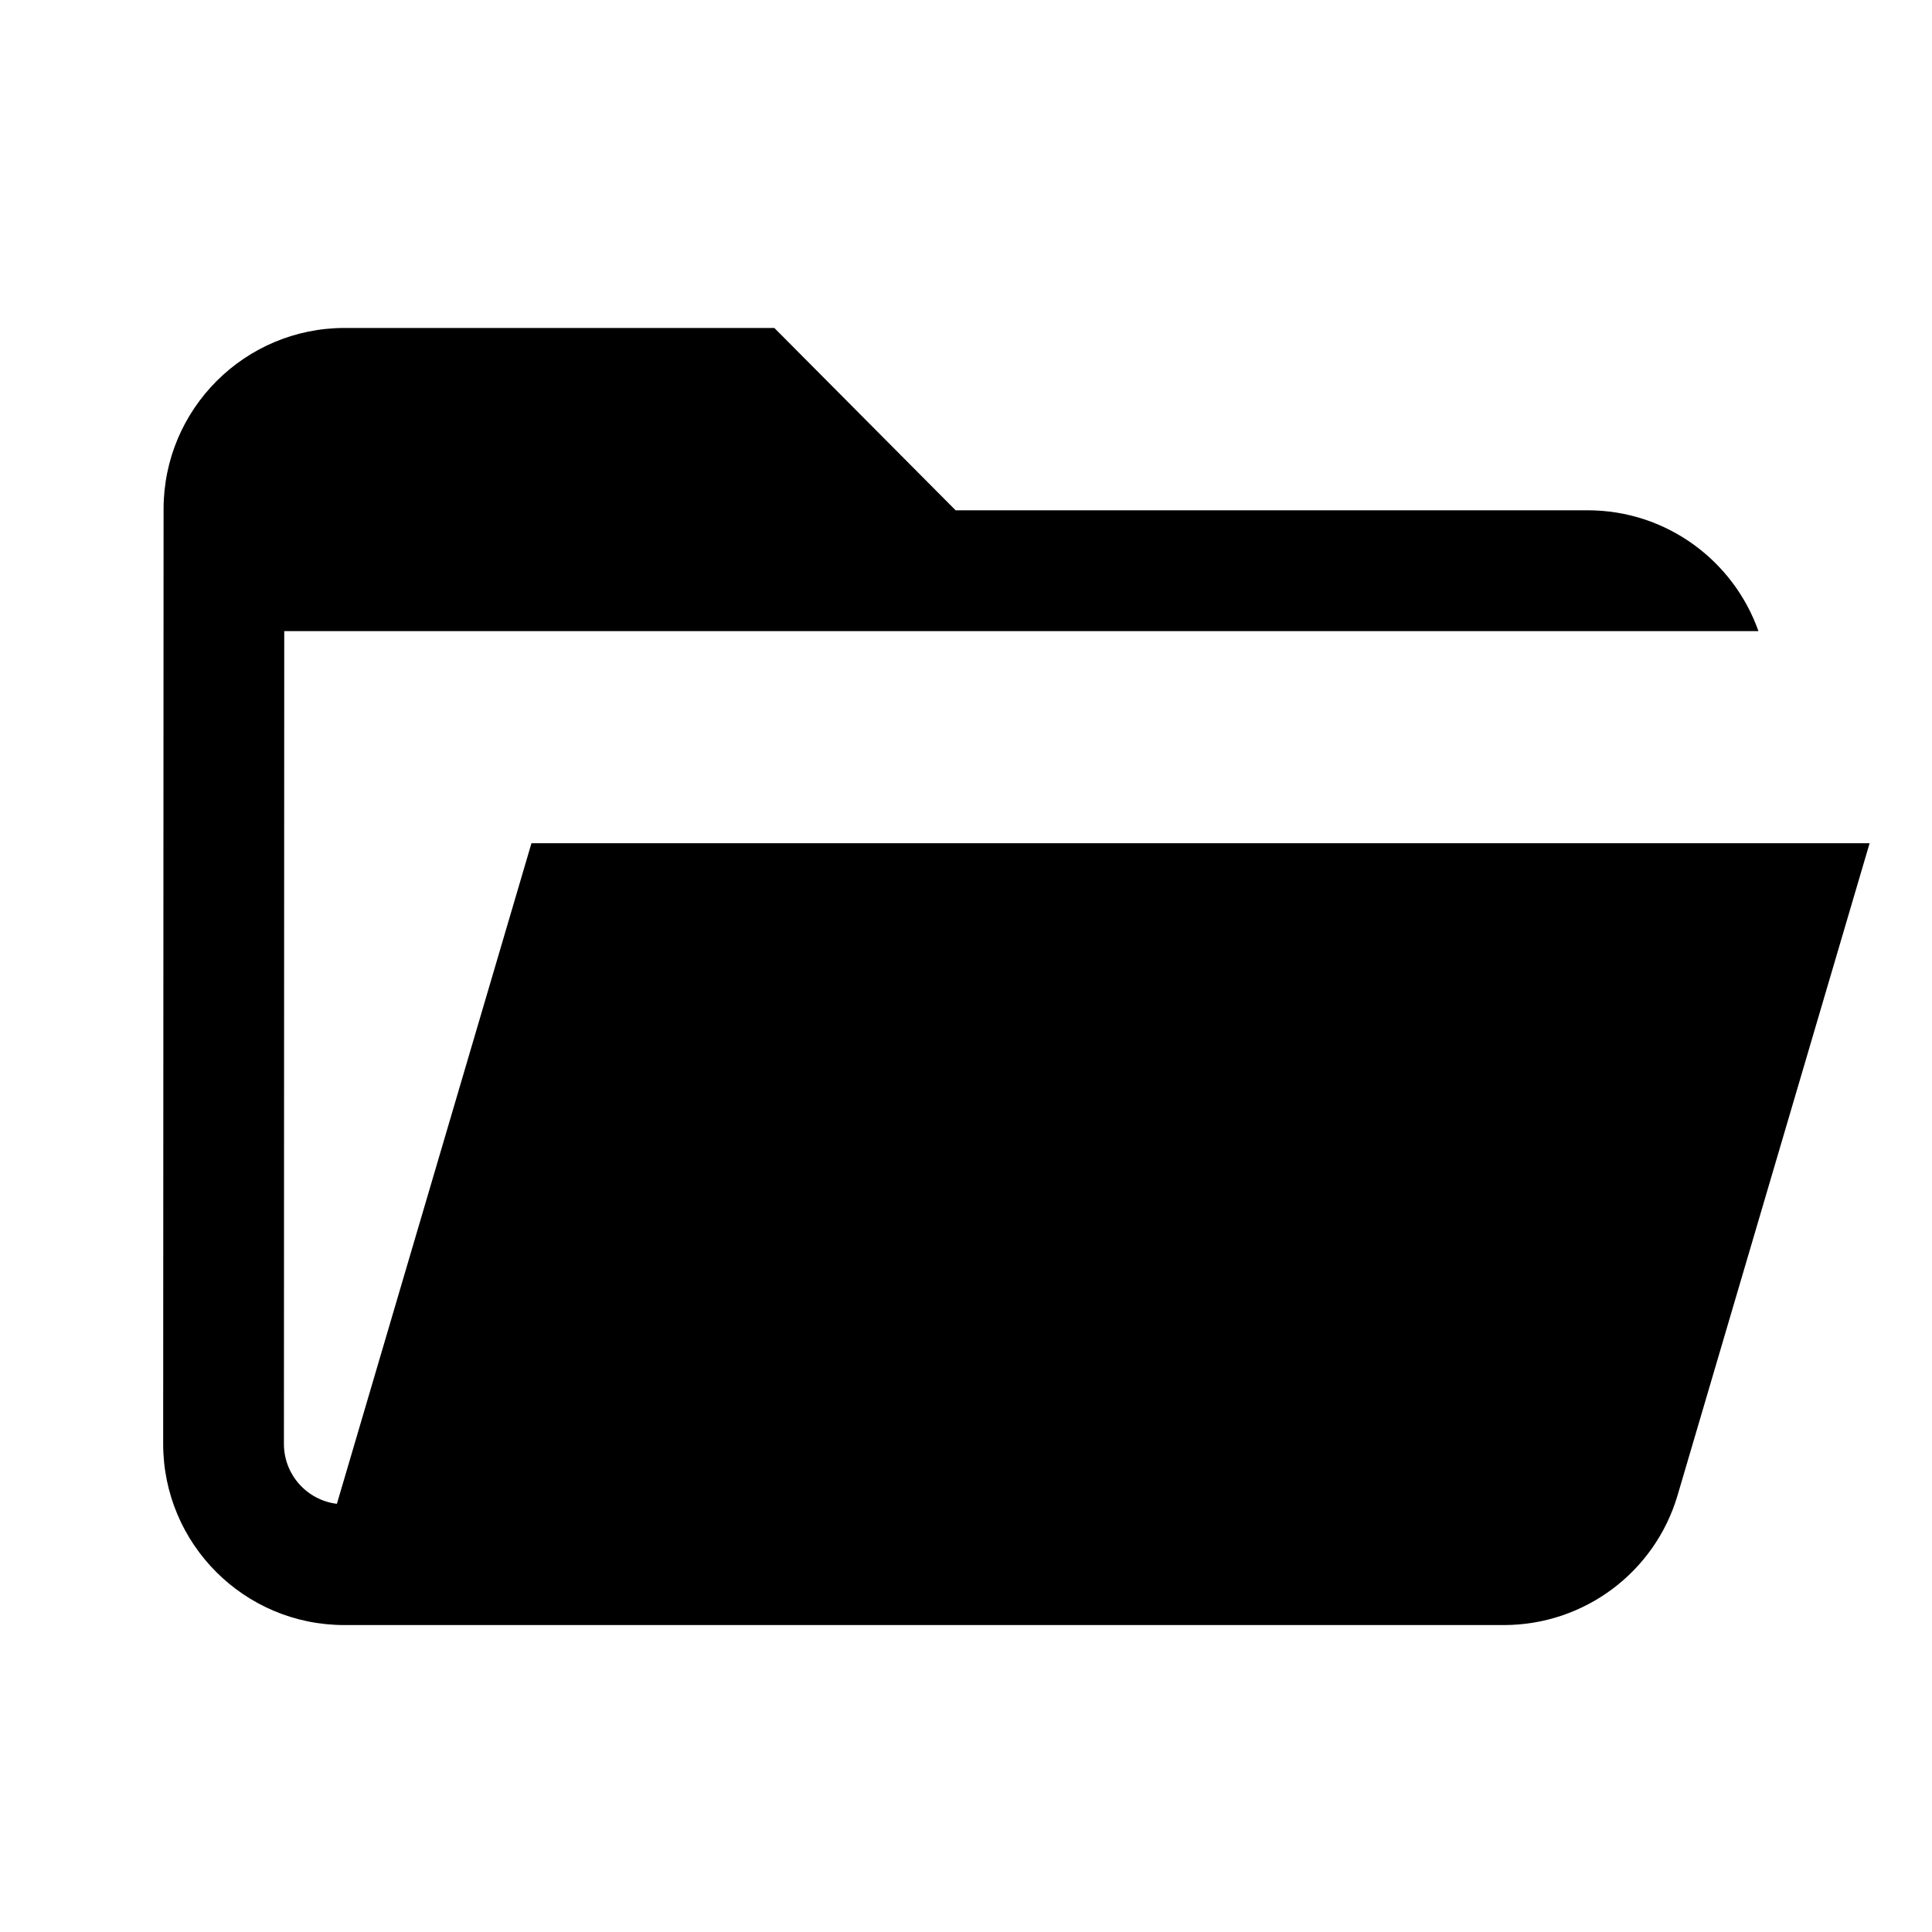<svg width="24" height="24" viewBox="0 0 24 24" fill="none" xmlns="http://www.w3.org/2000/svg">
<path d="M3.531 7.84L3.527 17.937C3.527 18.32 3.814 18.636 4.185 18.681L6.602 10.475H23.225L20.84 18.573C20.559 19.53 19.68 20.187 18.682 20.187H4.277C3.034 20.187 2.027 19.179 2.027 17.936L2.032 6.323C2.033 5.081 3.04 4.074 4.282 4.074H9.619L11.871 6.339H19.722C20.702 6.339 21.535 6.966 21.844 7.84C15.74 7.84 9.636 7.84 3.531 7.84Z" fill="black"/>
</svg>
